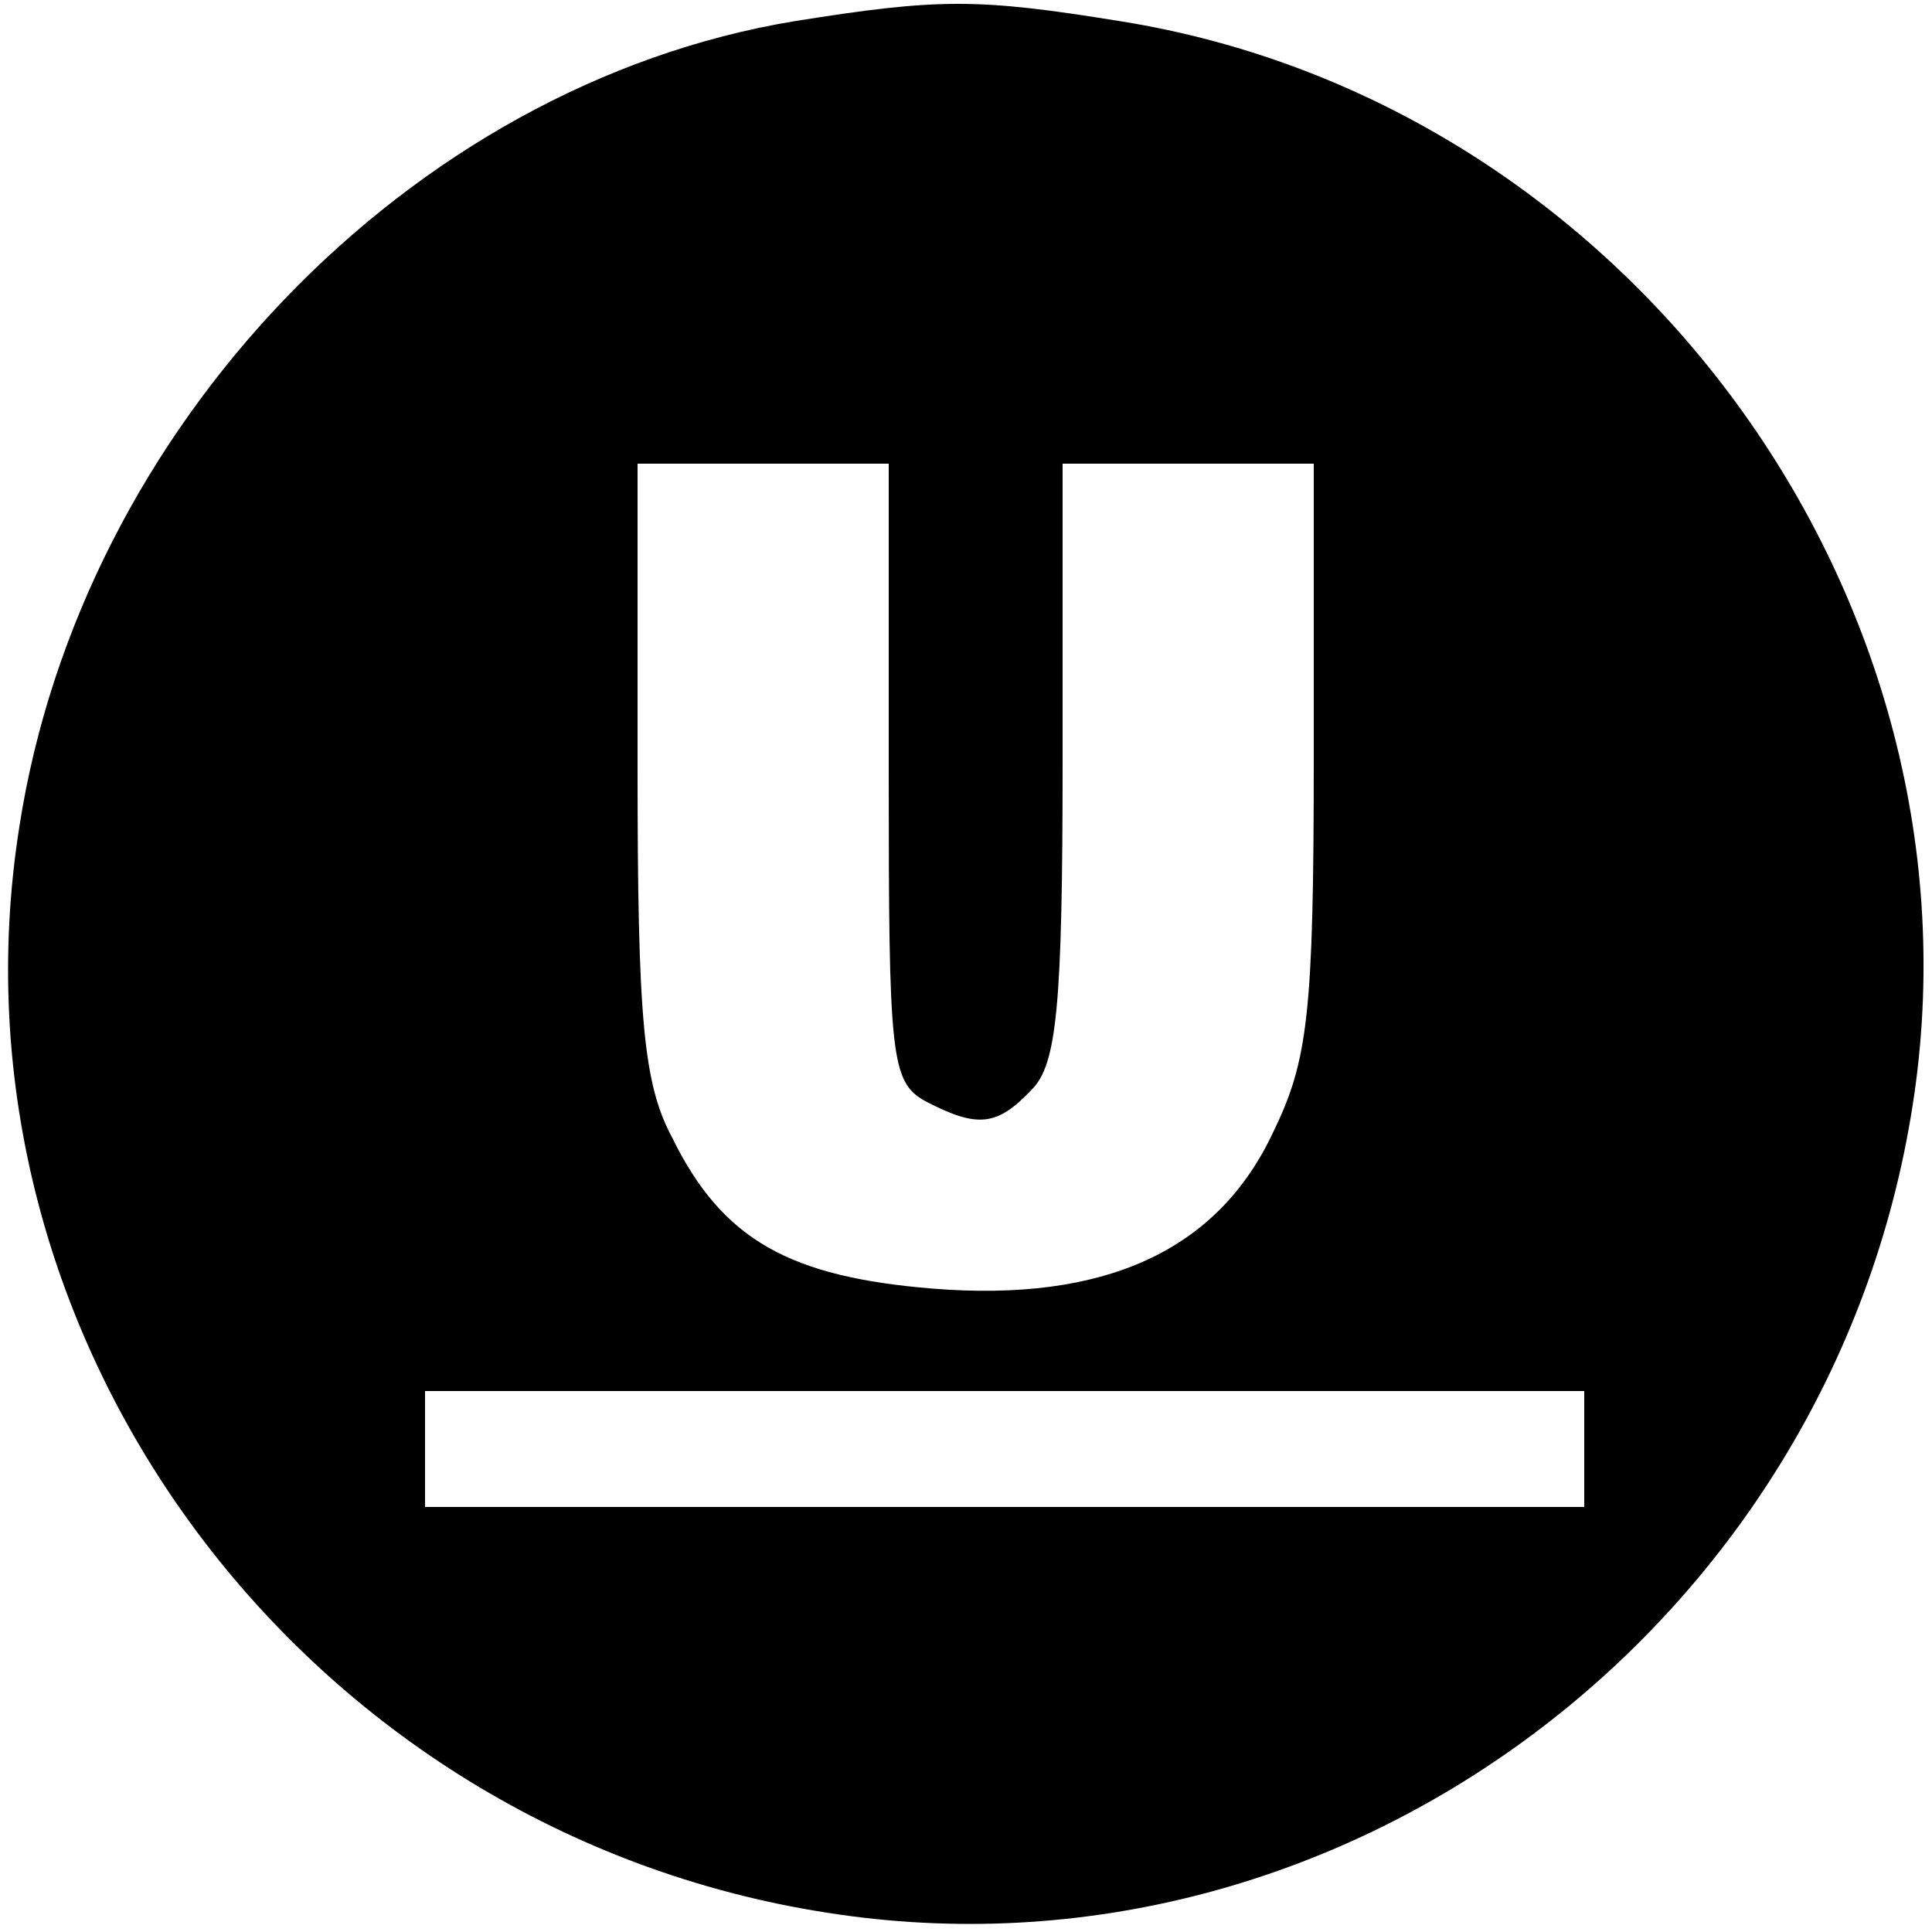 <?xml version="1.0" standalone="no"?>
<!DOCTYPE svg PUBLIC "-//W3C//DTD SVG 20010904//EN"
 "http://www.w3.org/TR/2001/REC-SVG-20010904/DTD/svg10.dtd">
<svg version="1.0" xmlns="http://www.w3.org/2000/svg"
 width="100pt" height="100pt" viewBox="0 0 100 100"
 preserveAspectRatio="xMidYMid meet">

<g transform="translate(0,100) scale(0.1,-0.1)"
fill="#000000" stroke="none">
<path d="M411 989 c-199 -33 -369 -210 -401 -417 -42 -266 148 -520 418 -562
266 -42 520 148 562 418 41 262 -147 519 -410 561 -74 12 -94 12 -169 0z m49
-389 c0 -147 1 -160 19 -170 27 -14 37 -13 55 6 13 13 16 43 16 170 l0 154 65
0 65 0 0 -152 c0 -133 -3 -157 -21 -194 -29 -62 -88 -88 -176 -81 -74 6 -109
25 -135 78 -15 28 -18 61 -18 192 l0 157 65 0 65 0 0 -160z m360 -350 l0 -30
-300 0 -300 0 0 30 0 30 300 0 300 0 0 -30z"/>
</g>
</svg>
